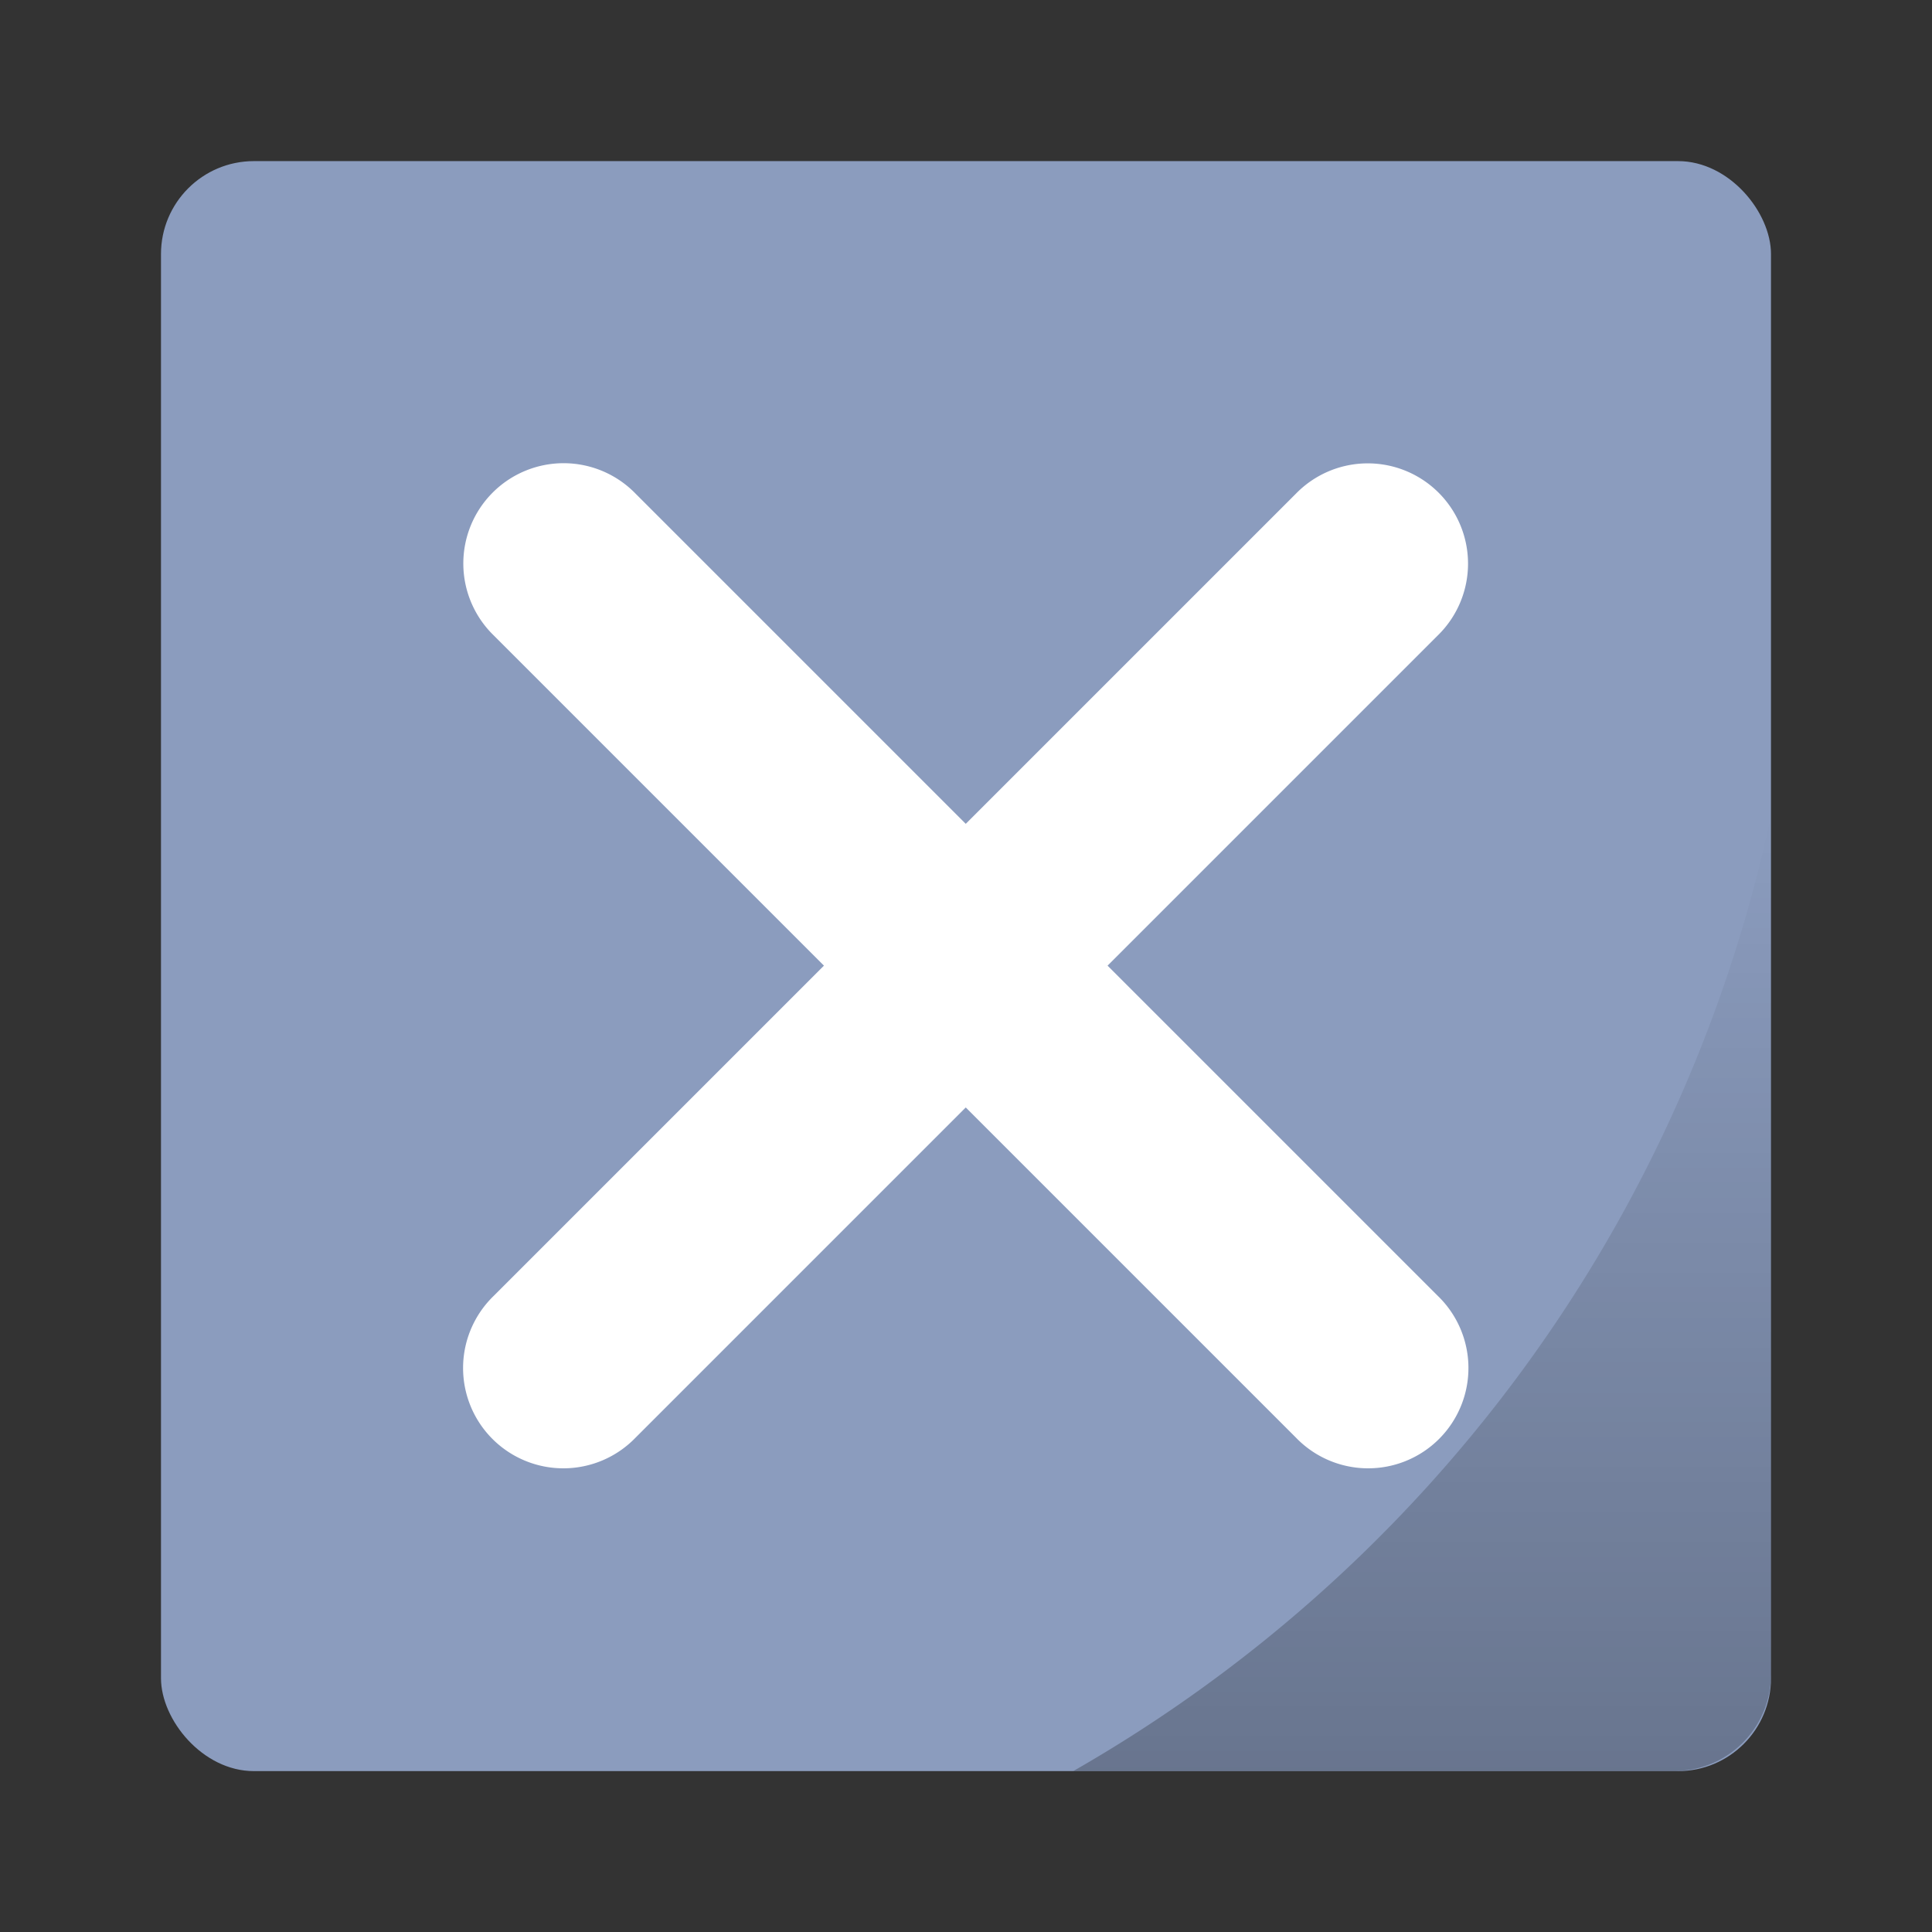 <svg xmlns="http://www.w3.org/2000/svg" xmlns:xlink="http://www.w3.org/1999/xlink" width="240" height="240"><rect width="100%" height="100%" fill="#333333" stroke="none"/><defs><linearGradient id="a" x1="46.168" x2="46.168" y1="57" y2="27.346" gradientTransform="translate(0 280.07) scale(.265)" gradientUnits="userSpaceOnUse"><stop offset="0"/><stop stop-opacity="0" offset="1"/></linearGradient><linearGradient xlink:href="#a" id="b" gradientUnits="userSpaceOnUse" gradientTransform="translate(-.339 46.229) scale(.275)" x1="46.168" y1="57" x2="46.168" y2="27.346"/></defs><g transform="translate(-3.071 -679.986) scale(14.537)"><rect x="1.587" y="48.153" width="13.758" height="13.758" rx=".794" ry=".794" style="fill:#8b9cbe;fill-opacity:1;stroke-width:1;paint-order:markers stroke fill"/><path d="M15.345 53.75a12.382 12.382 0 0 1-5.961 8.16h5.135a.824.824 0 0 0 .826-.826z" style="opacity:.25;fill:url(#b);stroke-width:1;paint-order:markers stroke fill"/><g style="fill:#fff;fill-rule:evenodd;stroke:none;stroke-width:1"><path d="M3.99 2.99a1 1 0 0 0-.697 1.717L6.586 8l-3.293 3.293a1 1 0 1 0 1.414 1.414L8 9.414l3.293 3.293a1 1 0 1 0 1.414-1.414L9.414 8l3.293-3.293a1 1 0 0 0-.727-1.715 1 1 0 0 0-.687.301L8 6.586 4.707 3.293a1 1 0 0 0-.717-.303Z" transform="translate(1.608 48.172) scale(.857)" style="fill:#fff"/></g></g></svg>